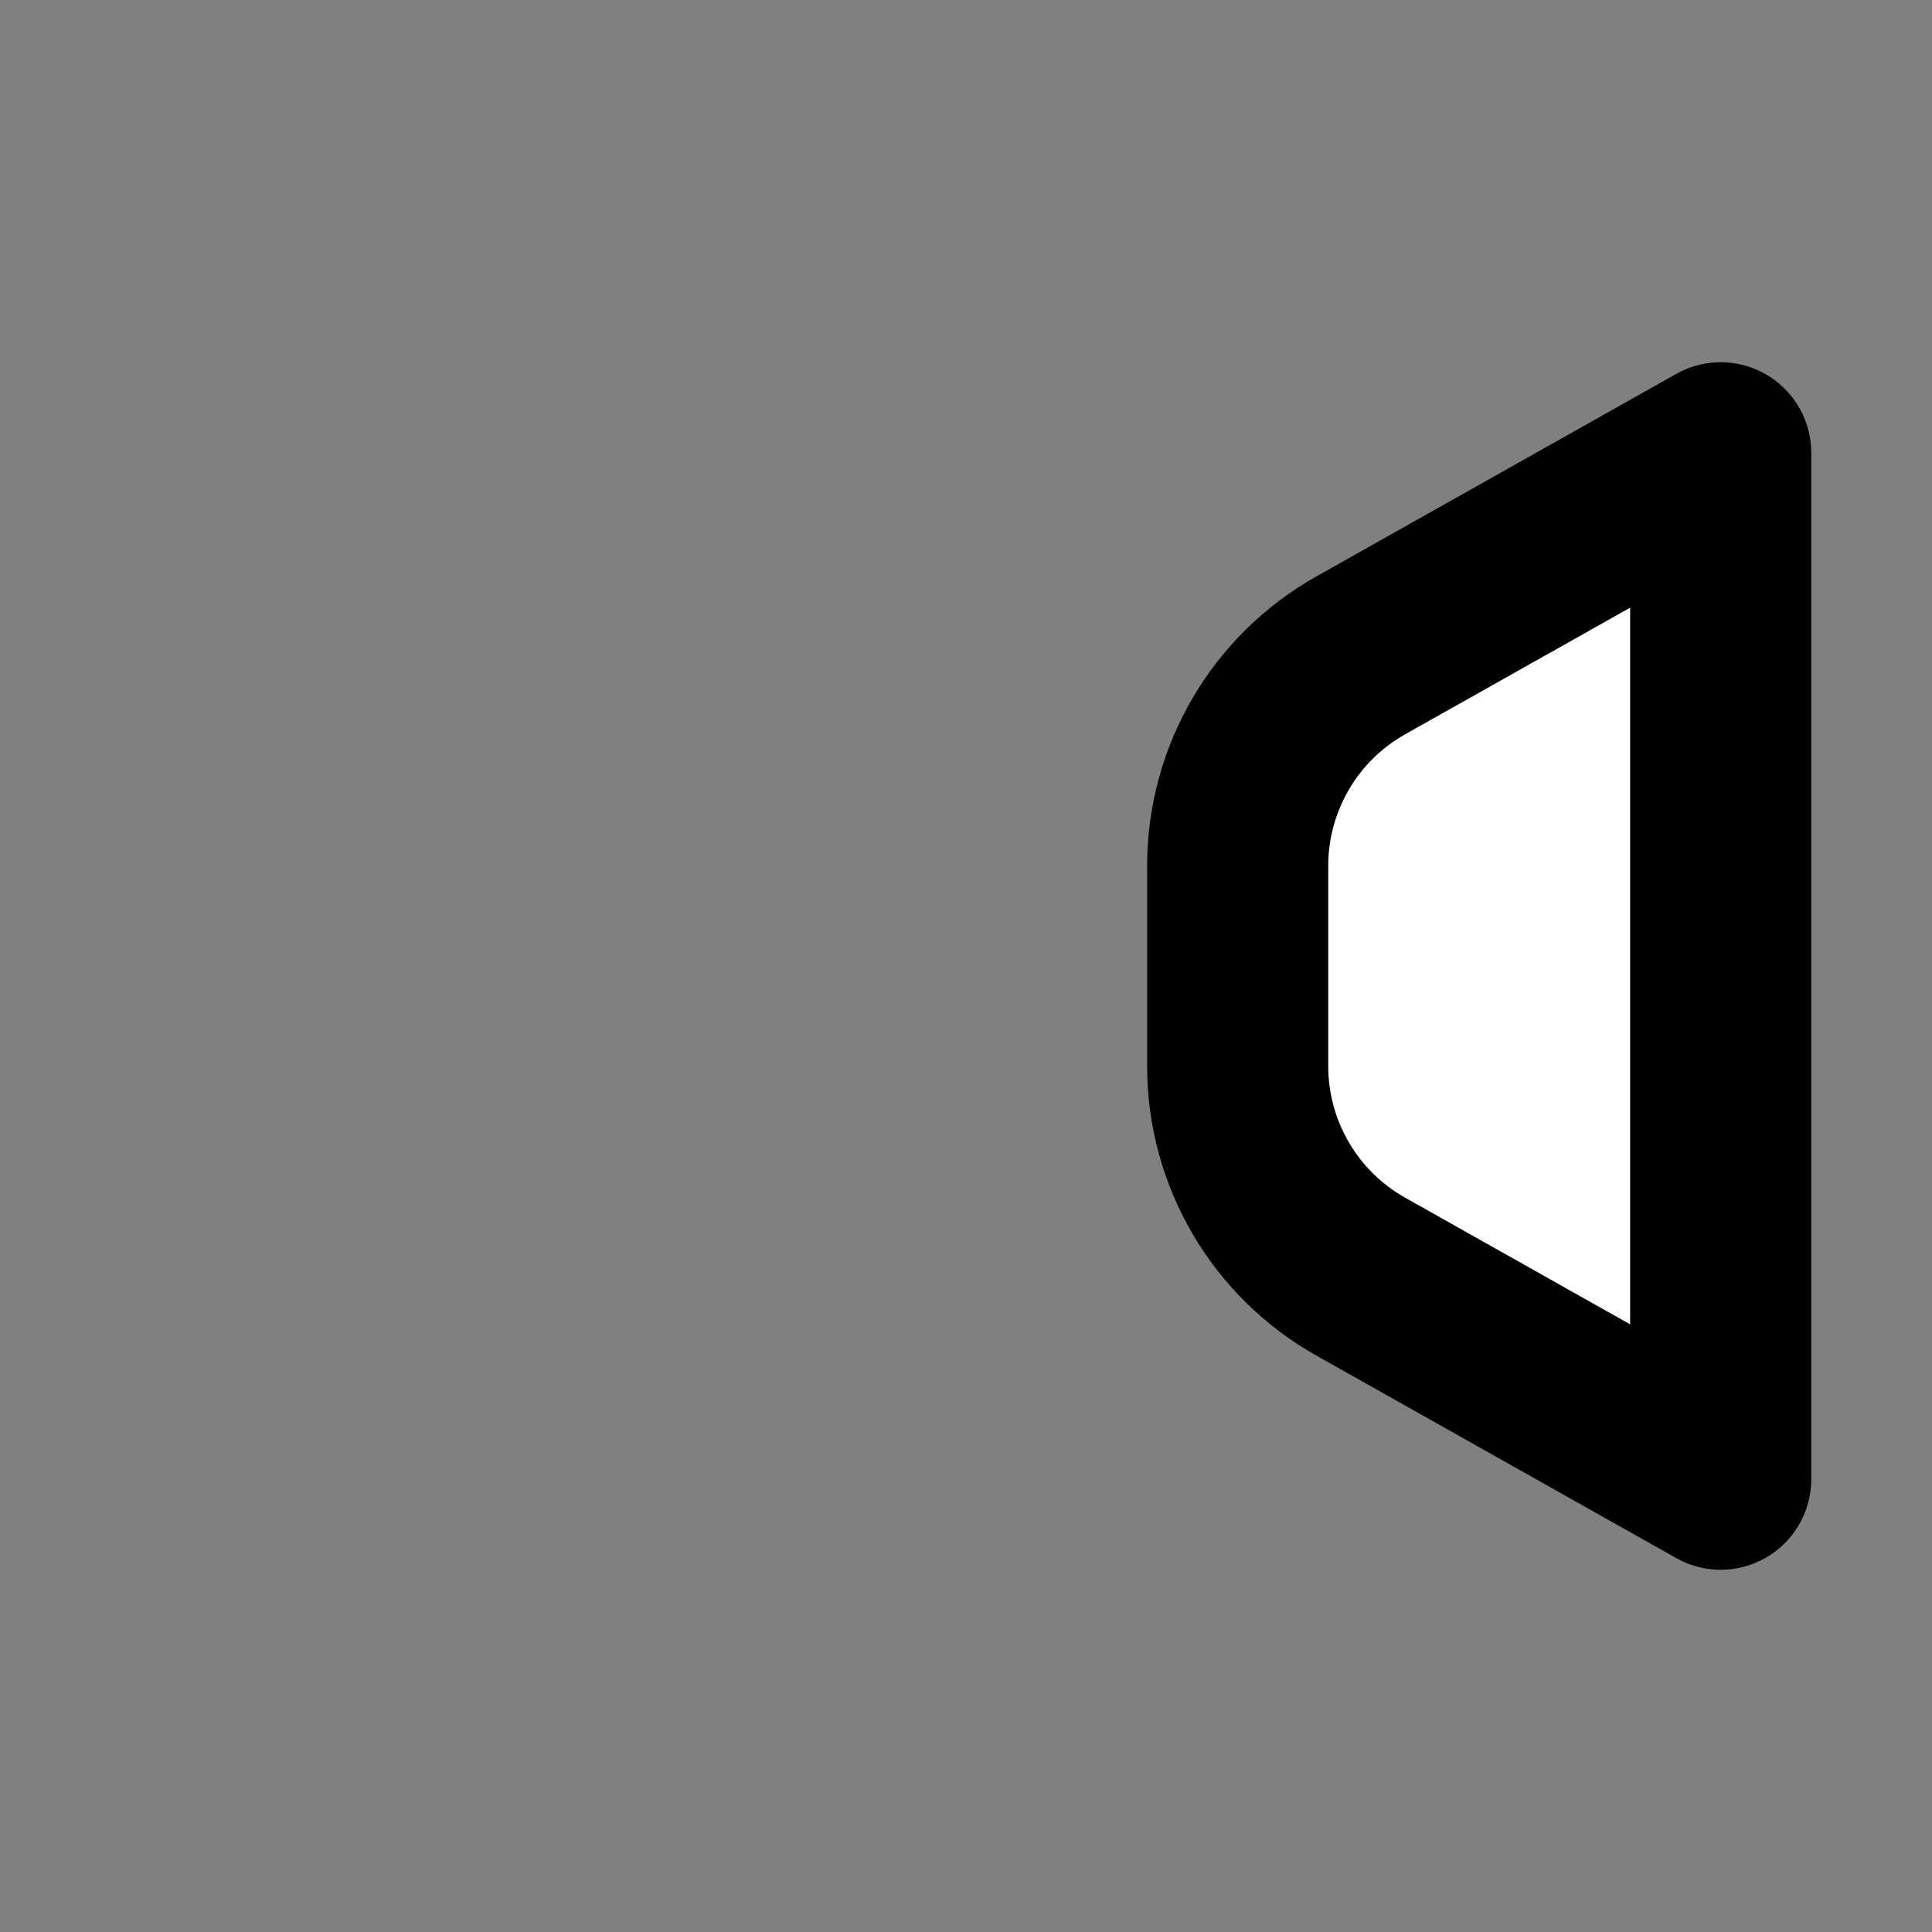 <svg width="32" height="32" viewBox="0 0 16 16" fill="white" xmlns="http://www.w3.org/2000/svg">
<rect x="0" y="0" width="16" height="16" fill="#808080" stroke="none"/>
<path d="M14.25 3.75L11.27 5.427C10.64 5.781 10.25 6.447 10.25 7.17V8.83C10.25 9.553 10.64 10.219 11.27 10.573L14.25 12.25V3.75Z" stroke="black" stroke-width="1.5" stroke-linecap="round" stroke-linejoin="round"/>
</svg>
